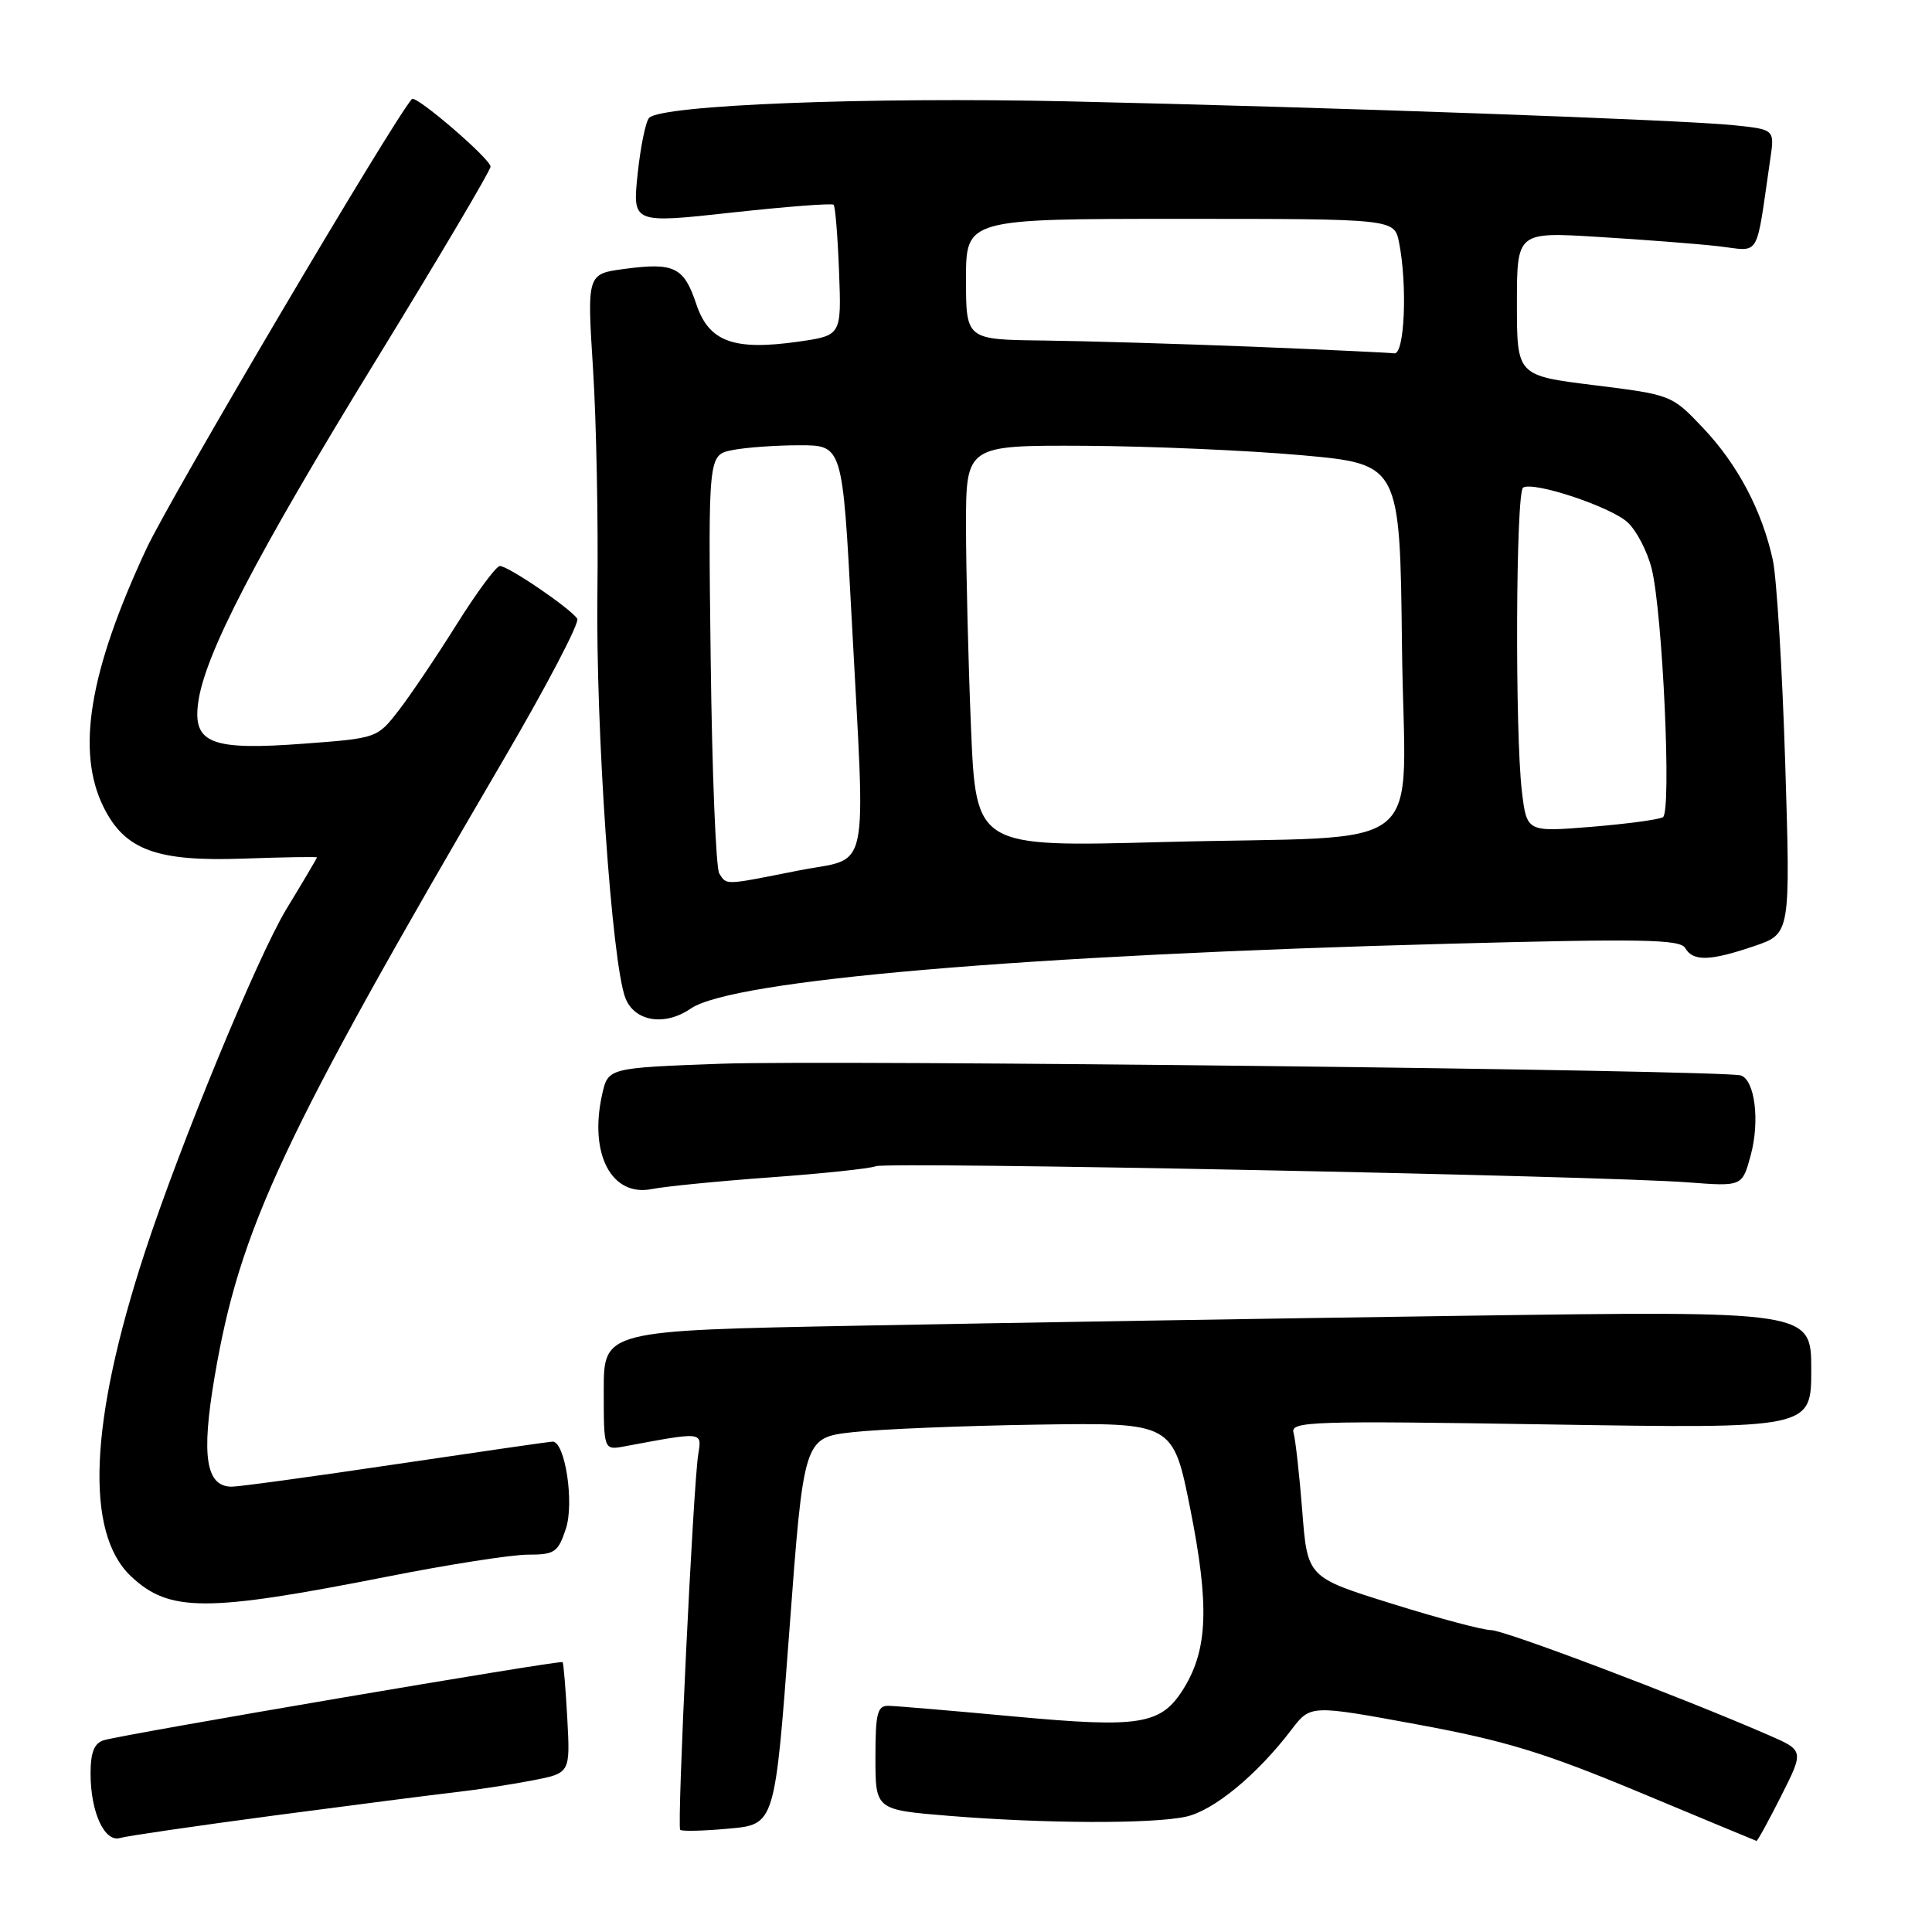 <?xml version="1.0" encoding="UTF-8" standalone="no"?>
<!DOCTYPE svg PUBLIC "-//W3C//DTD SVG 1.1//EN" "http://www.w3.org/Graphics/SVG/1.1/DTD/svg11.dtd" >
<svg xmlns="http://www.w3.org/2000/svg" xmlns:xlink="http://www.w3.org/1999/xlink" version="1.1" viewBox="0 0 256 256">
 <g >
 <path fill="currentColor"
d=" M 36.50 240.54 C 46.95 239.16 57.75 237.77 60.50 237.46 C 63.25 237.15 67.76 236.45 70.53 235.92 C 75.56 234.95 75.56 234.95 75.17 227.72 C 74.95 223.75 74.67 220.38 74.55 220.24 C 74.27 219.94 16.29 229.81 13.75 230.59 C 12.48 230.99 12.00 232.19 12.00 235.02 C 12.00 240.13 13.86 244.17 15.92 243.54 C 16.79 243.28 26.05 241.93 36.50 240.54 Z  M 236.01 237.98 C 239.05 231.95 239.05 231.95 234.28 229.88 C 222.46 224.74 199.34 216.00 197.58 216.00 C 196.52 216.00 190.60 214.43 184.44 212.50 C 173.24 209.01 173.24 209.01 172.56 200.25 C 172.18 195.44 171.66 190.76 171.40 189.85 C 170.96 188.33 173.67 188.24 205.46 188.75 C 240.00 189.30 240.00 189.30 240.00 181.50 C 240.00 173.69 240.00 173.69 193.75 174.35 C 168.31 174.71 132.31 175.30 113.75 175.66 C 80.00 176.30 80.00 176.30 80.00 184.23 C 80.00 192.16 80.00 192.16 82.75 191.65 C 93.22 189.70 93.01 189.67 92.52 192.71 C 91.85 196.89 89.68 242.01 90.13 242.46 C 90.35 242.68 93.26 242.61 96.60 242.30 C 102.68 241.75 102.68 241.75 104.59 216.13 C 106.50 190.50 106.50 190.50 113.00 189.77 C 116.58 189.37 127.59 188.92 137.47 188.77 C 155.44 188.50 155.44 188.50 157.73 200.00 C 160.25 212.68 160.04 218.52 156.89 223.66 C 153.89 228.55 151.20 229.00 134.36 227.44 C 126.19 226.68 118.71 226.05 117.75 226.03 C 116.25 226.00 116.00 226.98 116.00 232.91 C 116.00 239.81 116.00 239.81 125.75 240.61 C 138.44 241.64 152.57 241.69 157.10 240.73 C 160.78 239.95 166.54 235.21 171.12 229.20 C 173.64 225.89 173.64 225.89 187.76 228.49 C 199.42 230.64 204.57 232.21 217.20 237.47 C 225.61 240.98 232.61 243.89 232.74 243.93 C 232.87 243.97 234.34 241.29 236.01 237.98 Z  M 51.27 208.92 C 59.39 207.31 67.79 206.00 69.94 206.00 C 73.50 206.00 73.94 205.70 74.98 202.57 C 76.12 199.12 74.87 190.98 73.21 191.02 C 72.82 191.03 63.50 192.38 52.50 194.01 C 41.50 195.65 31.70 196.99 30.73 196.99 C 27.28 197.01 26.64 192.96 28.44 182.41 C 31.79 162.74 37.38 150.81 66.68 100.72 C 72.40 90.95 76.82 82.51 76.49 81.99 C 75.68 80.68 67.36 75.00 66.24 75.00 C 65.75 75.00 63.17 78.49 60.50 82.75 C 57.83 87.01 54.37 92.15 52.81 94.16 C 50.00 97.79 49.92 97.82 40.41 98.53 C 27.97 99.47 25.53 98.53 26.26 93.10 C 27.11 86.75 33.90 73.68 49.84 47.70 C 58.18 34.10 65.00 22.58 65.00 22.08 C 65.00 21.06 55.10 12.55 54.58 13.12 C 52.09 15.92 22.57 65.91 19.40 72.71 C 11.80 89.01 10.05 99.60 13.75 107.00 C 16.57 112.64 20.77 114.18 32.25 113.77 C 37.61 113.58 42.00 113.51 42.00 113.61 C 42.00 113.71 40.18 116.79 37.96 120.44 C 34.15 126.71 23.83 151.74 19.17 166.00 C 11.84 188.45 11.23 203.11 17.37 208.88 C 22.44 213.64 27.29 213.65 51.27 208.92 Z  M 102.04 156.01 C 108.93 155.51 115.24 154.85 116.05 154.53 C 117.67 153.91 212.10 155.79 223.68 156.67 C 230.86 157.22 230.86 157.22 231.99 153.03 C 233.21 148.50 232.52 143.09 230.66 142.50 C 228.35 141.78 110.11 140.42 95.54 140.95 C 80.58 141.50 80.58 141.50 79.79 145.00 C 78.02 152.92 81.04 158.65 86.41 157.55 C 88.11 157.21 95.14 156.51 102.04 156.01 Z  M 91.53 133.64 C 97.04 129.85 135.62 126.55 192.00 125.05 C 217.53 124.37 222.63 124.46 223.30 125.62 C 224.34 127.42 226.58 127.36 232.45 125.36 C 237.25 123.73 237.25 123.73 236.55 101.11 C 236.16 88.68 235.42 76.57 234.91 74.21 C 233.48 67.66 230.25 61.54 225.66 56.70 C 221.52 52.33 221.46 52.31 211.25 51.04 C 201.00 49.77 201.00 49.77 201.00 40.25 C 201.00 30.73 201.00 30.73 211.75 31.39 C 217.66 31.75 224.82 32.30 227.64 32.62 C 233.39 33.27 232.59 34.60 234.57 21.08 C 235.15 17.16 235.15 17.16 229.82 16.60 C 223.00 15.88 176.29 14.21 141.50 13.43 C 114.87 12.84 87.65 13.91 86.01 15.62 C 85.55 16.11 84.87 19.45 84.49 23.05 C 83.81 29.61 83.81 29.61 96.94 28.17 C 104.16 27.38 110.25 26.91 110.46 27.13 C 110.68 27.35 111.00 31.33 111.18 35.99 C 111.50 44.45 111.50 44.45 105.80 45.27 C 97.20 46.49 93.93 45.29 92.26 40.29 C 90.63 35.39 89.34 34.75 82.76 35.63 C 77.78 36.29 77.78 36.29 78.58 48.89 C 79.02 55.83 79.28 69.15 79.16 78.50 C 78.92 96.51 81.07 127.64 82.87 132.25 C 84.09 135.37 88.09 136.01 91.53 133.64 Z  M 95.31 115.75 C 94.86 115.06 94.35 102.30 94.17 87.39 C 93.84 60.28 93.84 60.28 97.04 59.64 C 98.81 59.29 102.81 59.00 105.95 59.00 C 111.64 59.00 111.64 59.00 112.84 81.75 C 114.70 117.02 115.45 113.44 105.75 115.36 C 95.87 117.32 96.32 117.31 95.31 115.75 Z  M 128.66 96.37 C 128.30 87.64 128.01 75.66 128.00 69.75 C 128.00 59.00 128.00 59.00 143.75 59.07 C 152.41 59.12 165.35 59.68 172.50 60.32 C 185.50 61.50 185.50 61.50 185.77 85.66 C 186.08 114.04 190.31 110.61 153.91 111.58 C 129.32 112.24 129.32 112.24 128.66 96.37 Z  M 201.66 104.88 C 200.73 97.11 200.85 65.21 201.82 64.61 C 203.21 63.75 213.38 67.13 215.65 69.20 C 216.84 70.28 218.27 73.04 218.85 75.33 C 220.31 81.16 221.51 107.56 220.35 108.28 C 219.83 108.60 215.57 109.17 210.86 109.56 C 202.31 110.25 202.31 110.25 201.66 104.88 Z  M 166.00 45.94 C 156.38 45.56 143.89 45.19 138.25 45.12 C 128.00 45.00 128.00 45.00 128.00 37.00 C 128.00 29.00 128.00 29.00 156.38 29.00 C 184.75 29.00 184.75 29.00 185.38 32.12 C 186.51 37.80 186.12 47.02 184.75 46.82 C 184.06 46.73 175.62 46.33 166.00 45.94 Z "/>
</g>
</svg>